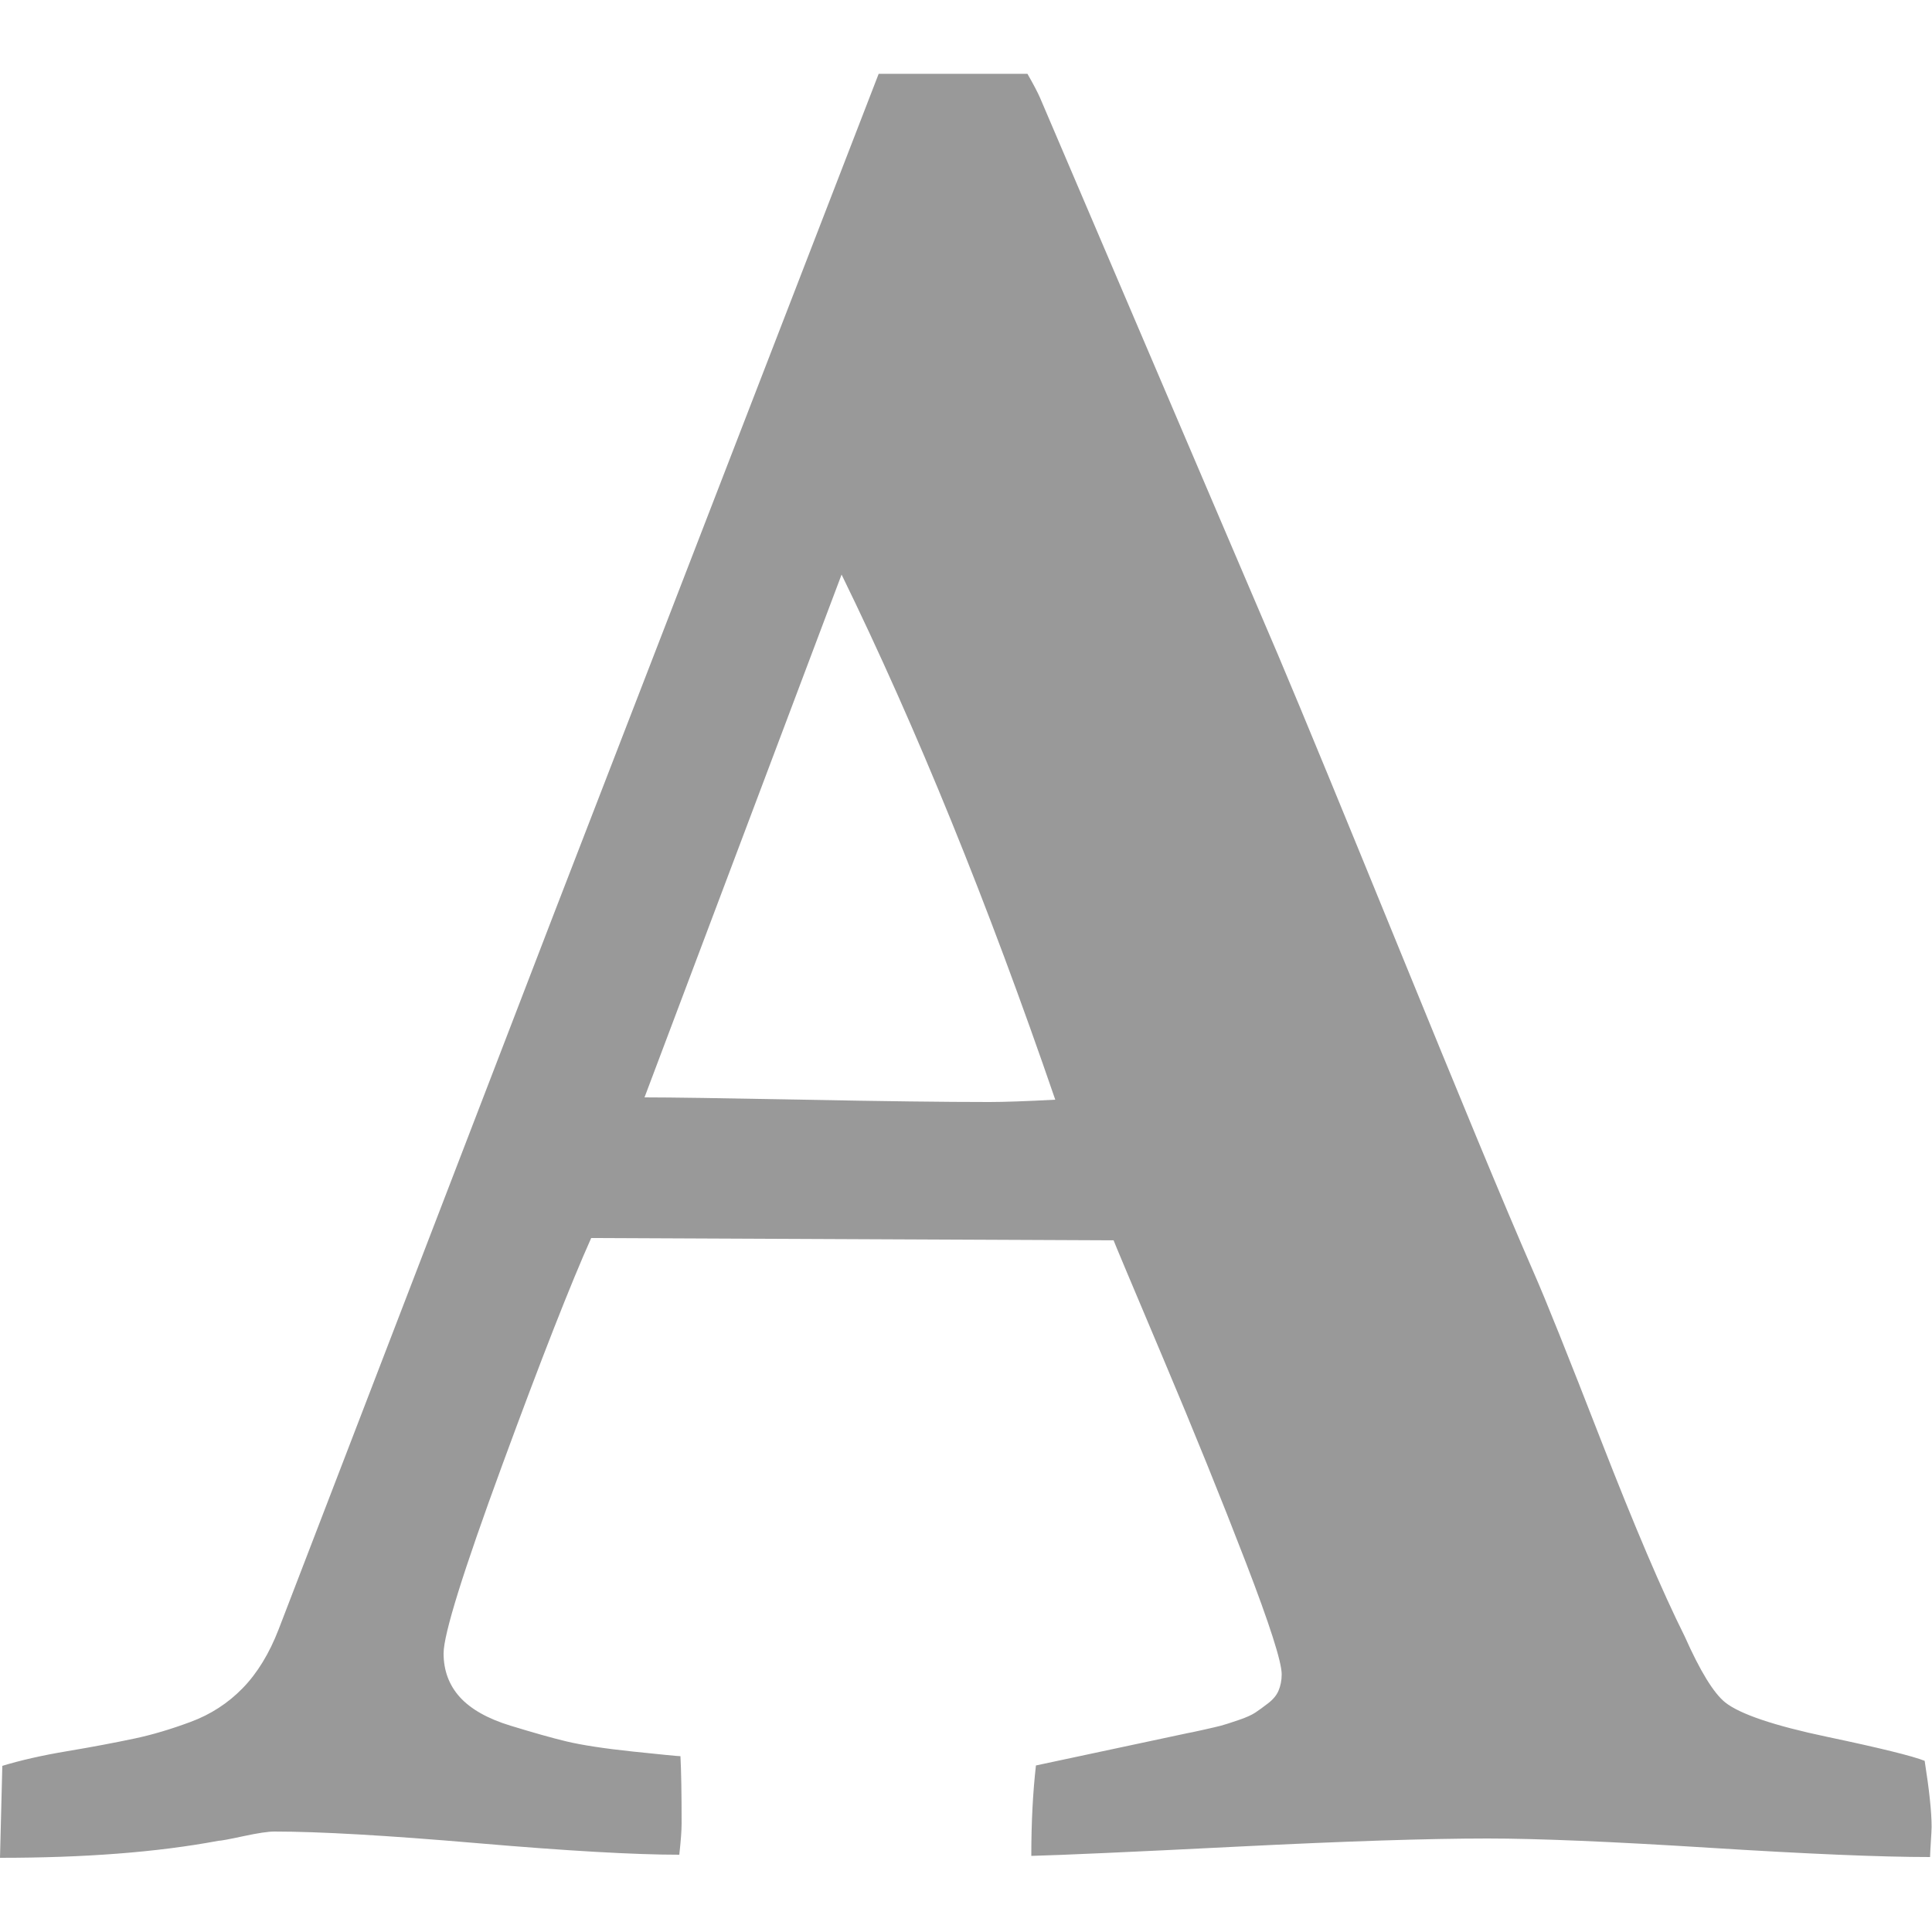 <?xml version="1.0" encoding="utf-8"?>
<!-- Generator: Adobe Illustrator 18.0.0, SVG Export Plug-In . SVG Version: 6.00 Build 0)  -->
<!DOCTYPE svg PUBLIC "-//W3C//DTD SVG 1.1//EN" "http://www.w3.org/Graphics/SVG/1.1/DTD/svg11.dtd">
<svg version="1.1" id="图层_1" xmlns="http://www.w3.org/2000/svg" xmlns:xlink="http://www.w3.org/1999/xlink" x="0px" y="0px"
	 viewBox="0 0 500 500" enable-background="new 0 0 500 500" xml:space="preserve">
<path fill="#999999" d="M217.8,148.7L166.8,284c6.6,0,20.3,0.2,41,0.6s36.8,0.6,48.2,0.6c3.8,0,9.5-0.2,17.1-0.6
	C255.7,233.9,237.3,188.6,217.8,148.7z M0,480.8L0.6,457c4.6-1.4,10.2-2.7,16.8-3.8s12.3-2.2,17.1-3.2c4.8-1,9.8-2.5,14.9-4.4
	c5.1-1.9,9.6-4.8,13.4-8.7s6.9-9,9.3-15.2l71.2-185.1l84.1-217.5h38.5c1.6,2.8,2.7,4.9,3.3,6.3l61.6,144.2
	c6.6,15.6,17.2,41.4,31.9,77.4s26,63.5,34.3,82.5c3,6.8,8.8,21.3,17.4,43.4s15.8,39,21.6,50.6c4,9,7.5,14.7,10.5,17.1
	c3.8,3,12.6,6,26.4,8.9s22.2,5,25.2,6.2c1.2,7.6,1.8,13.3,1.8,17.1c0,0.8-0.1,2.1-0.2,3.9c-0.1,1.8-0.2,3.1-0.2,3.9
	c-12.6,0-31.7-0.8-57.1-2.4c-25.4-1.6-44.6-2.4-57.4-2.4c-15.2,0-36.8,0.7-64.6,2.1c-27.8,1.4-45.7,2.2-53.5,2.4
	c0-8.6,0.4-16.4,1.2-23.4l39.4-8.4c0.2,0,1.5-0.3,3.8-0.8c2.3-0.5,3.9-0.9,4.7-1.1c0.8-0.2,2.3-0.7,4.4-1.4s3.6-1.4,4.5-2
	c0.9-0.6,2-1.4,3.3-2.4s2.2-2.1,2.7-3.3c0.5-1.2,0.8-2.6,0.8-4.2c0-3.2-3.1-12.9-9.3-29s-13.4-33.9-21.6-53.3
	c-8.2-19.4-12.4-29.4-12.6-30l-135.2-0.6c-5.2,11.6-12.9,31.2-23,58.7c-10.1,27.5-15.2,43.8-15.2,48.8c0,4.4,1.4,8.2,4.2,11.3
	s7.2,5.6,13.1,7.4c5.9,1.8,10.8,3.2,14.6,4.1c3.8,0.9,9.5,1.8,17.1,2.6c7.6,0.8,11.7,1.2,12.3,1.2c0.2,3.8,0.3,9.6,0.3,17.4
	c0,1.8-0.2,4.5-0.6,8.1c-11.6,0-29.1-1-52.4-3c-23.3-2-40.8-3-52.4-3c-1.6,0-4.3,0.4-8,1.2s-5.9,1.2-6.5,1.2
	C40.5,479.4,21.6,480.8,0,480.8z"/>
</svg>
